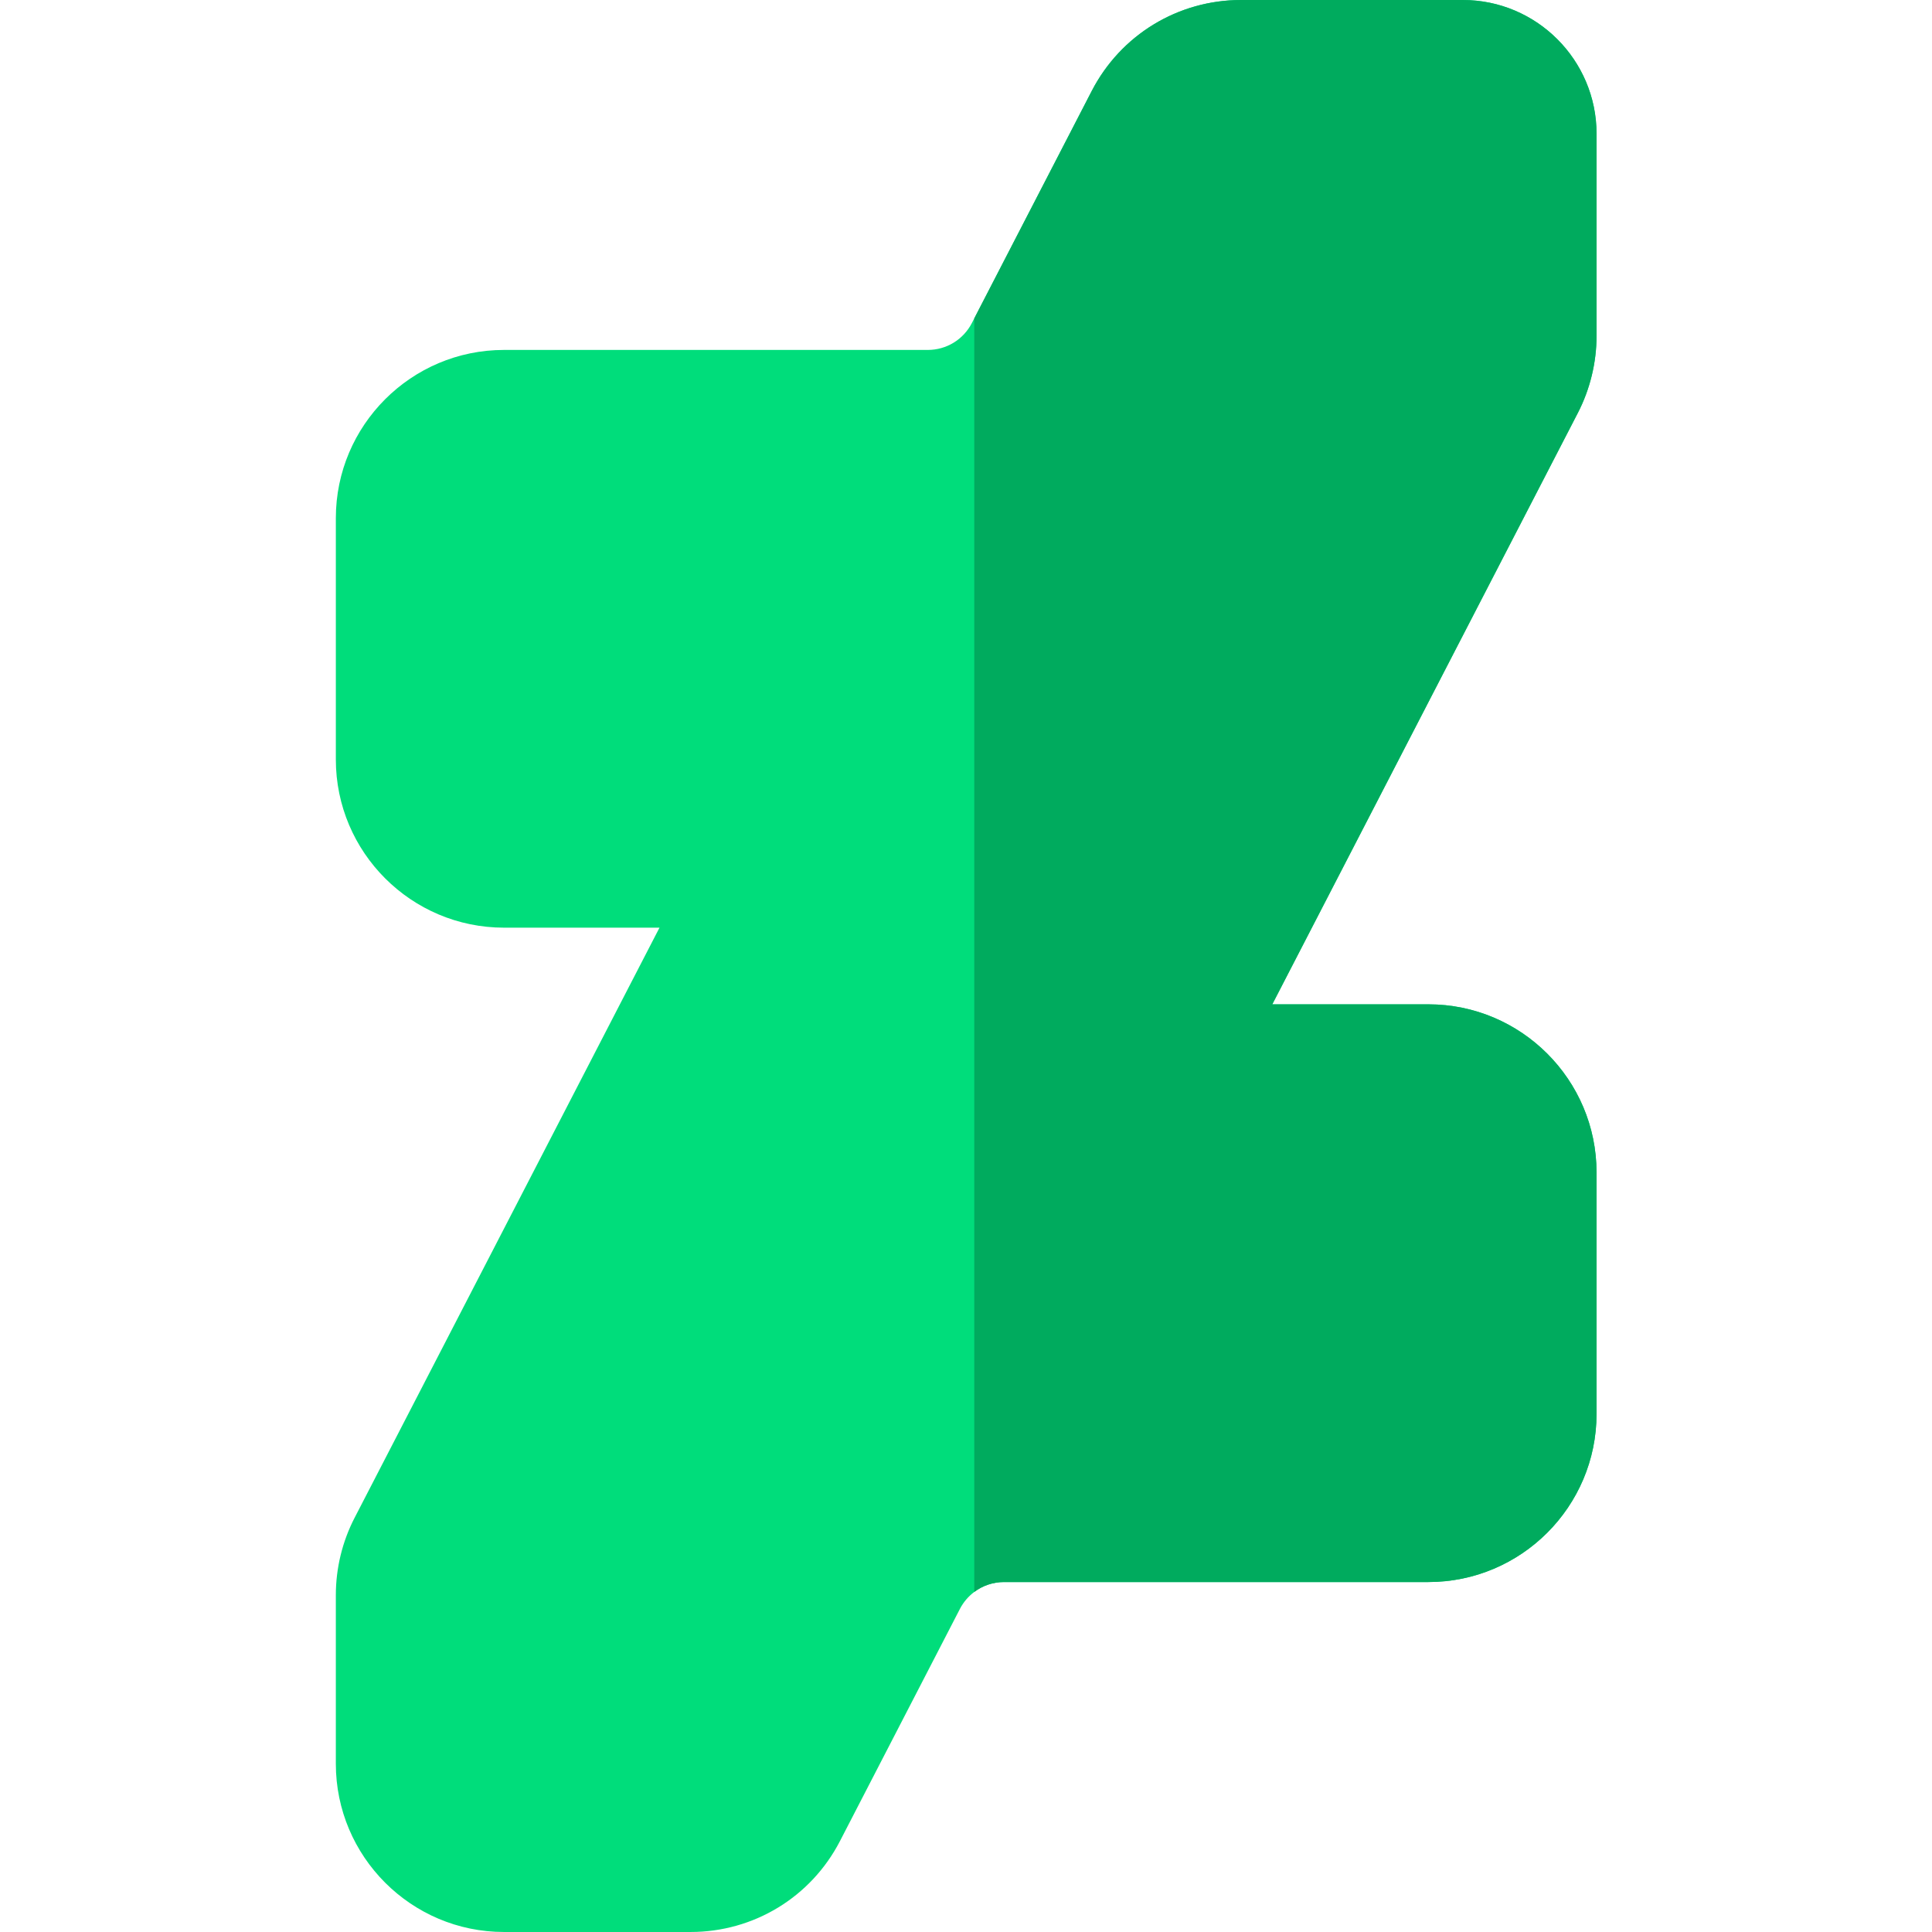 <svg viewBox="-89 0 512 512" xmlns="http://www.w3.org/2000/svg"><path d="m329.137 109.445-80.969 156.711h41.367c24.574 0 44.566 19.988 44.566 44.57v63.973c0 24.574-19.992 44.562-44.566 44.562h-112.457c-2.91 0-5.664.949-7.887 2.621-1.562 1.172-2.871 2.695-3.805 4.496l-31.777 61.508c-7.68 14.875-22.852 24.113-39.598 24.113h-49.449c-24.574 0-44.562-19.988-44.562-44.574v-44.723c0-7.086 1.711-14.164 4.965-20.457l80.809-156.402h-41.211c-24.574 0-44.562-19.988-44.562-44.562v-63.969c0-24.586 19.988-44.574 44.562-44.574h112.297c4.945 0 9.418-2.723 11.691-7.117l.641-1.242 31.129-60.266c7.688-14.875 22.863-24.113 39.598-24.113h58.746c19.539 0 35.438 15.895 35.438 35.445v53.539c0 7.086-1.715 14.164-4.965 20.461zm0 0" fill="#00dd7b"/><path d="m329.137 109.445-80.969 156.711h41.367c24.574 0 44.566 19.988 44.566 44.57v63.973c0 24.574-19.992 44.562-44.566 44.562h-112.457c-2.91 0-5.664.949-7.887 2.621v-337.504l31.129-60.266c7.688-14.875 22.863-24.113 39.598-24.113h58.746c19.539 0 35.438 15.895 35.438 35.445v53.539c0 7.086-1.715 14.164-4.965 20.461zm0 0" fill="#00ab5e"/></svg>